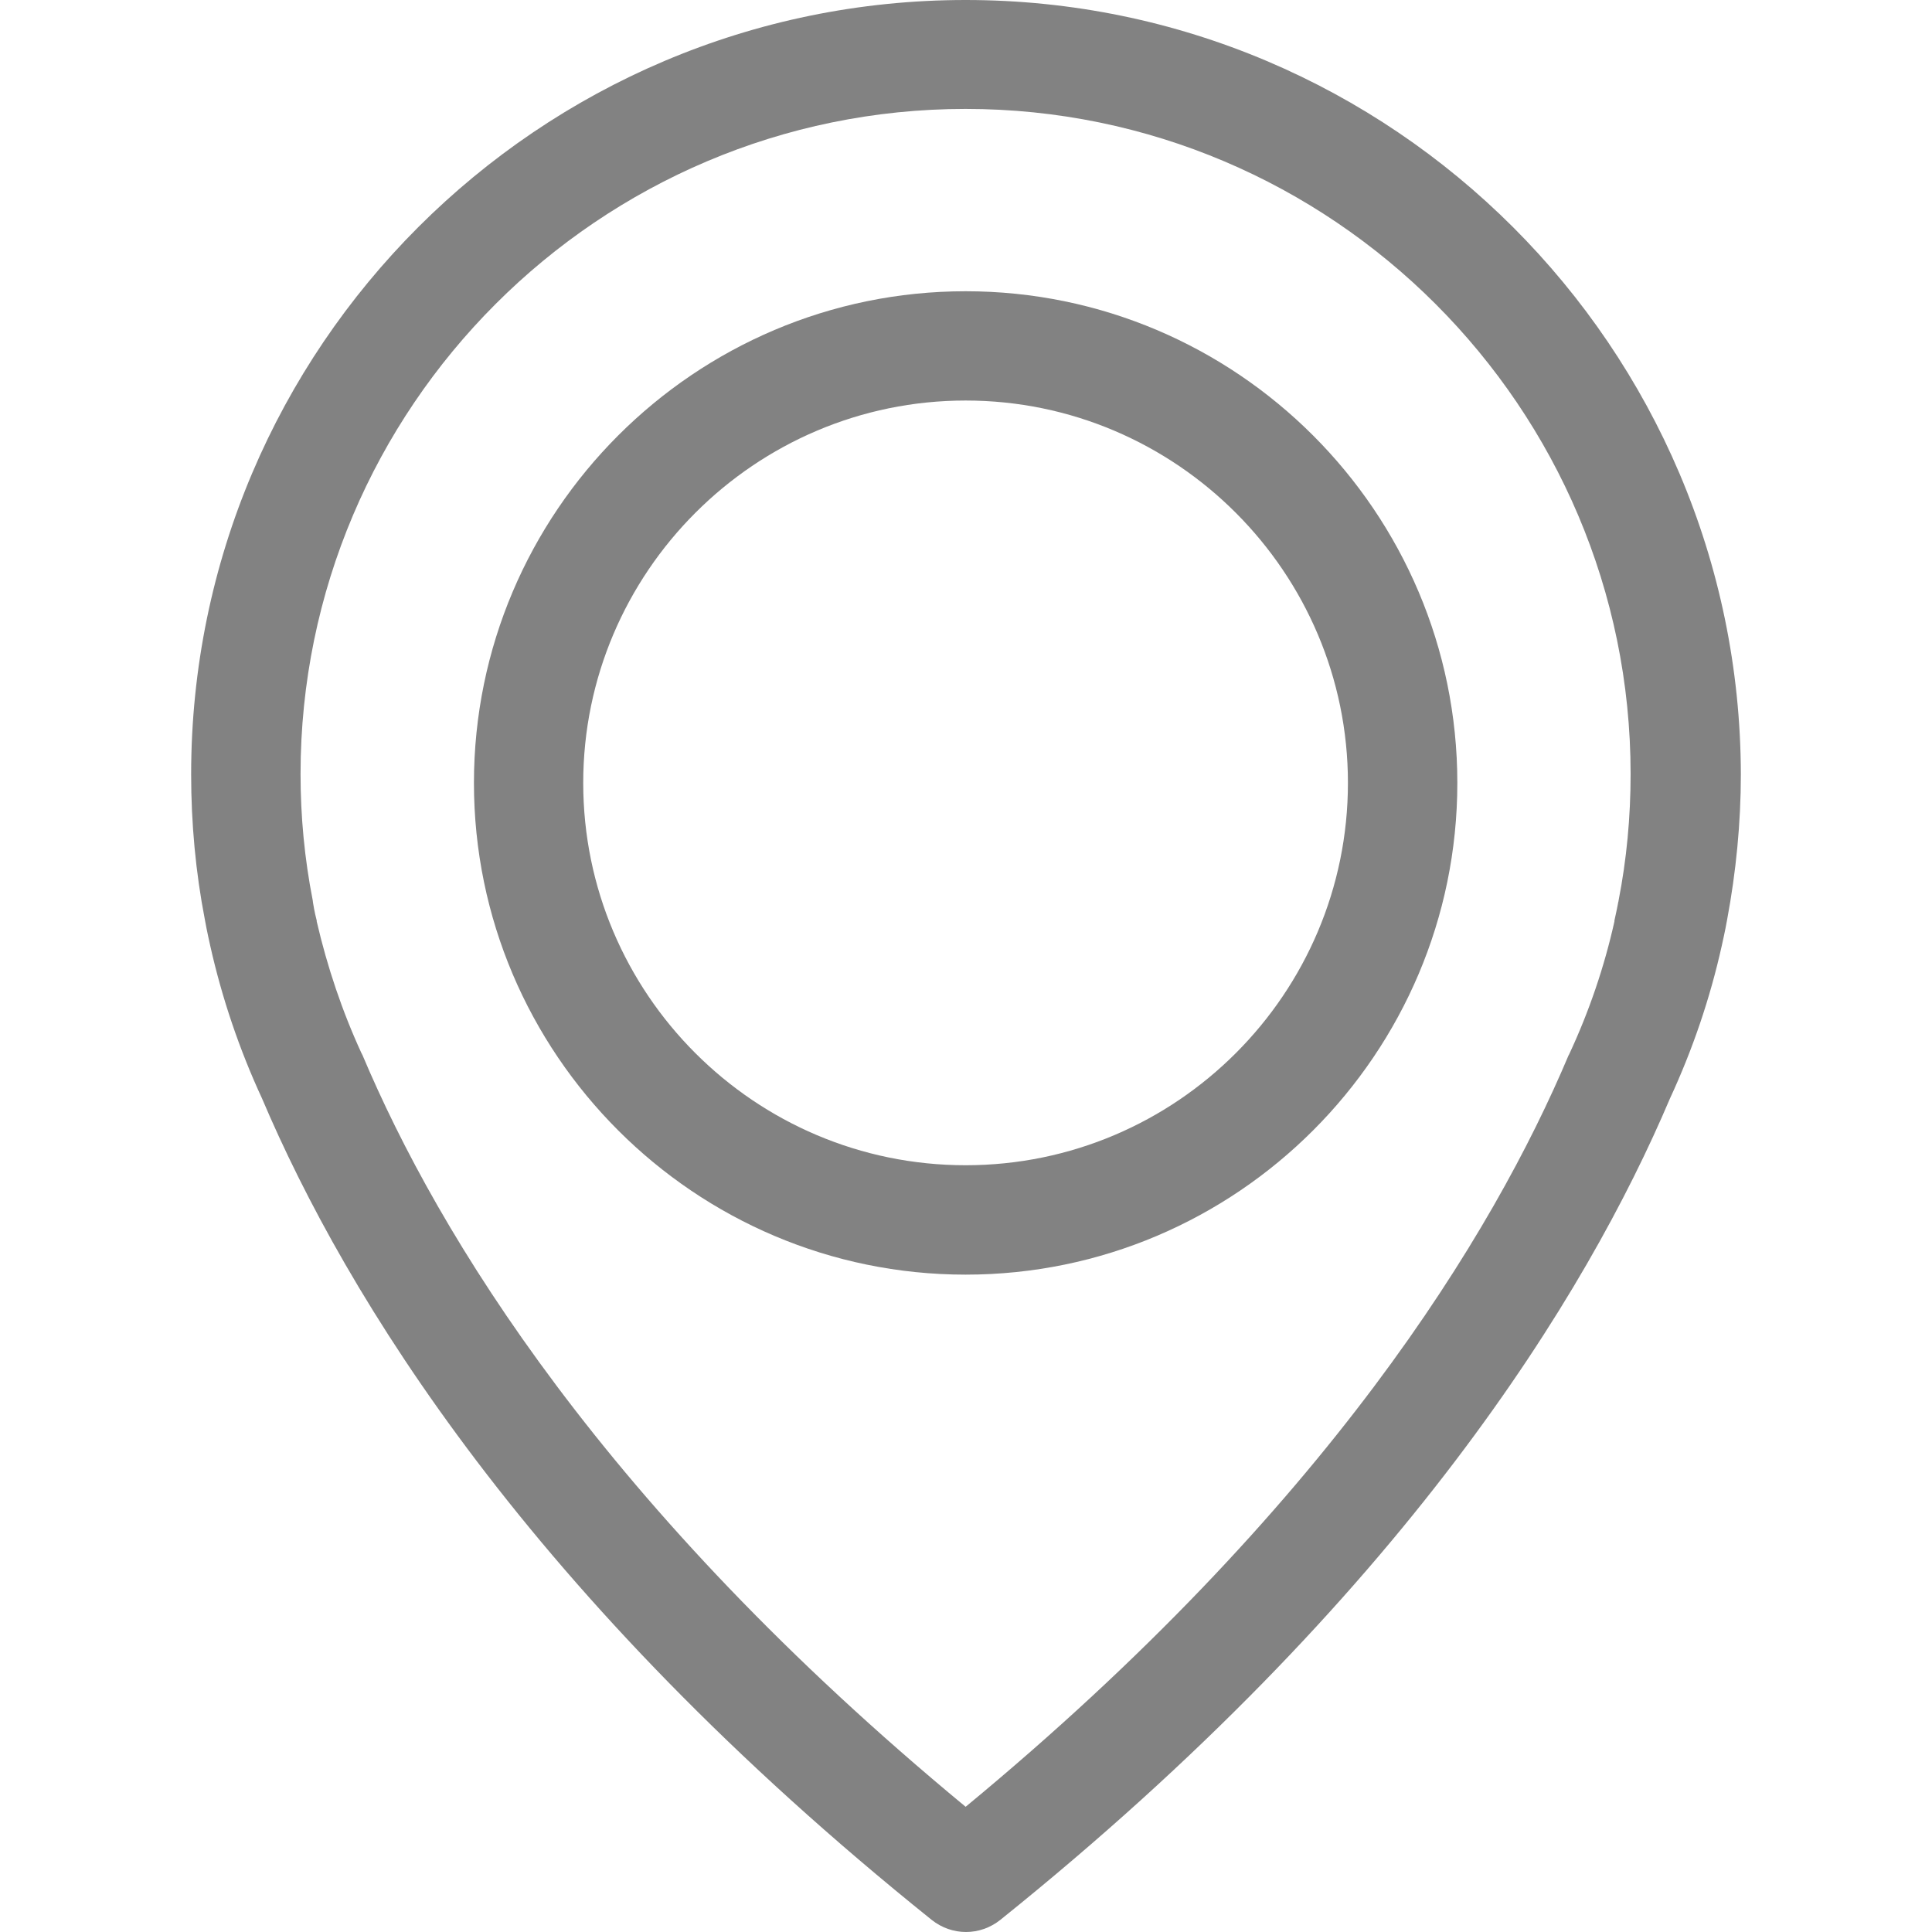 <svg width="16" height="16" viewBox="0 0 16 16" fill="none" xmlns="http://www.w3.org/2000/svg">
<path d="M7.997 0C4.461 0 1.583 2.878 1.583 6.413C1.583 6.816 1.62 7.222 1.697 7.618C1.701 7.641 1.714 7.712 1.741 7.832C1.838 8.265 1.982 8.691 2.17 9.097C2.861 10.724 4.381 13.223 7.715 15.899C7.799 15.966 7.899 16 8 16C8.101 16 8.201 15.966 8.285 15.899C11.616 13.223 13.139 10.724 13.83 9.097C14.018 8.691 14.162 8.268 14.259 7.832C14.286 7.712 14.299 7.641 14.303 7.618C14.377 7.222 14.417 6.816 14.417 6.413C14.41 2.878 11.532 0 7.997 0ZM13.404 7.46C13.404 7.467 13.4 7.473 13.4 7.48C13.397 7.497 13.387 7.547 13.37 7.624C13.37 7.628 13.37 7.628 13.37 7.631C13.286 8.007 13.162 8.372 12.998 8.725C12.995 8.728 12.995 8.735 12.991 8.738C12.364 10.224 10.989 12.491 7.997 14.963C5.005 12.491 3.629 10.224 3.002 8.738C2.999 8.735 2.999 8.728 2.995 8.725C2.834 8.376 2.71 8.007 2.623 7.631C2.623 7.628 2.623 7.628 2.623 7.624C2.603 7.547 2.596 7.497 2.593 7.48C2.593 7.473 2.59 7.467 2.59 7.457C2.522 7.111 2.489 6.762 2.489 6.41C2.489 3.374 4.961 0.902 7.997 0.902C11.032 0.902 13.504 3.374 13.504 6.41C13.504 6.766 13.471 7.118 13.404 7.46Z" fill="#828282"/>
<path d="M7.997 2.412C5.753 2.412 3.925 4.24 3.925 6.484C3.925 8.728 5.753 10.556 7.997 10.556C10.241 10.556 12.069 8.728 12.069 6.484C12.069 4.24 10.241 2.412 7.997 2.412ZM7.997 9.65C6.249 9.65 4.83 8.228 4.83 6.484C4.83 4.74 6.252 3.317 7.997 3.317C9.741 3.317 11.163 4.74 11.163 6.484C11.163 8.228 9.744 9.65 7.997 9.65Z" fill="#828282"/>
</svg>